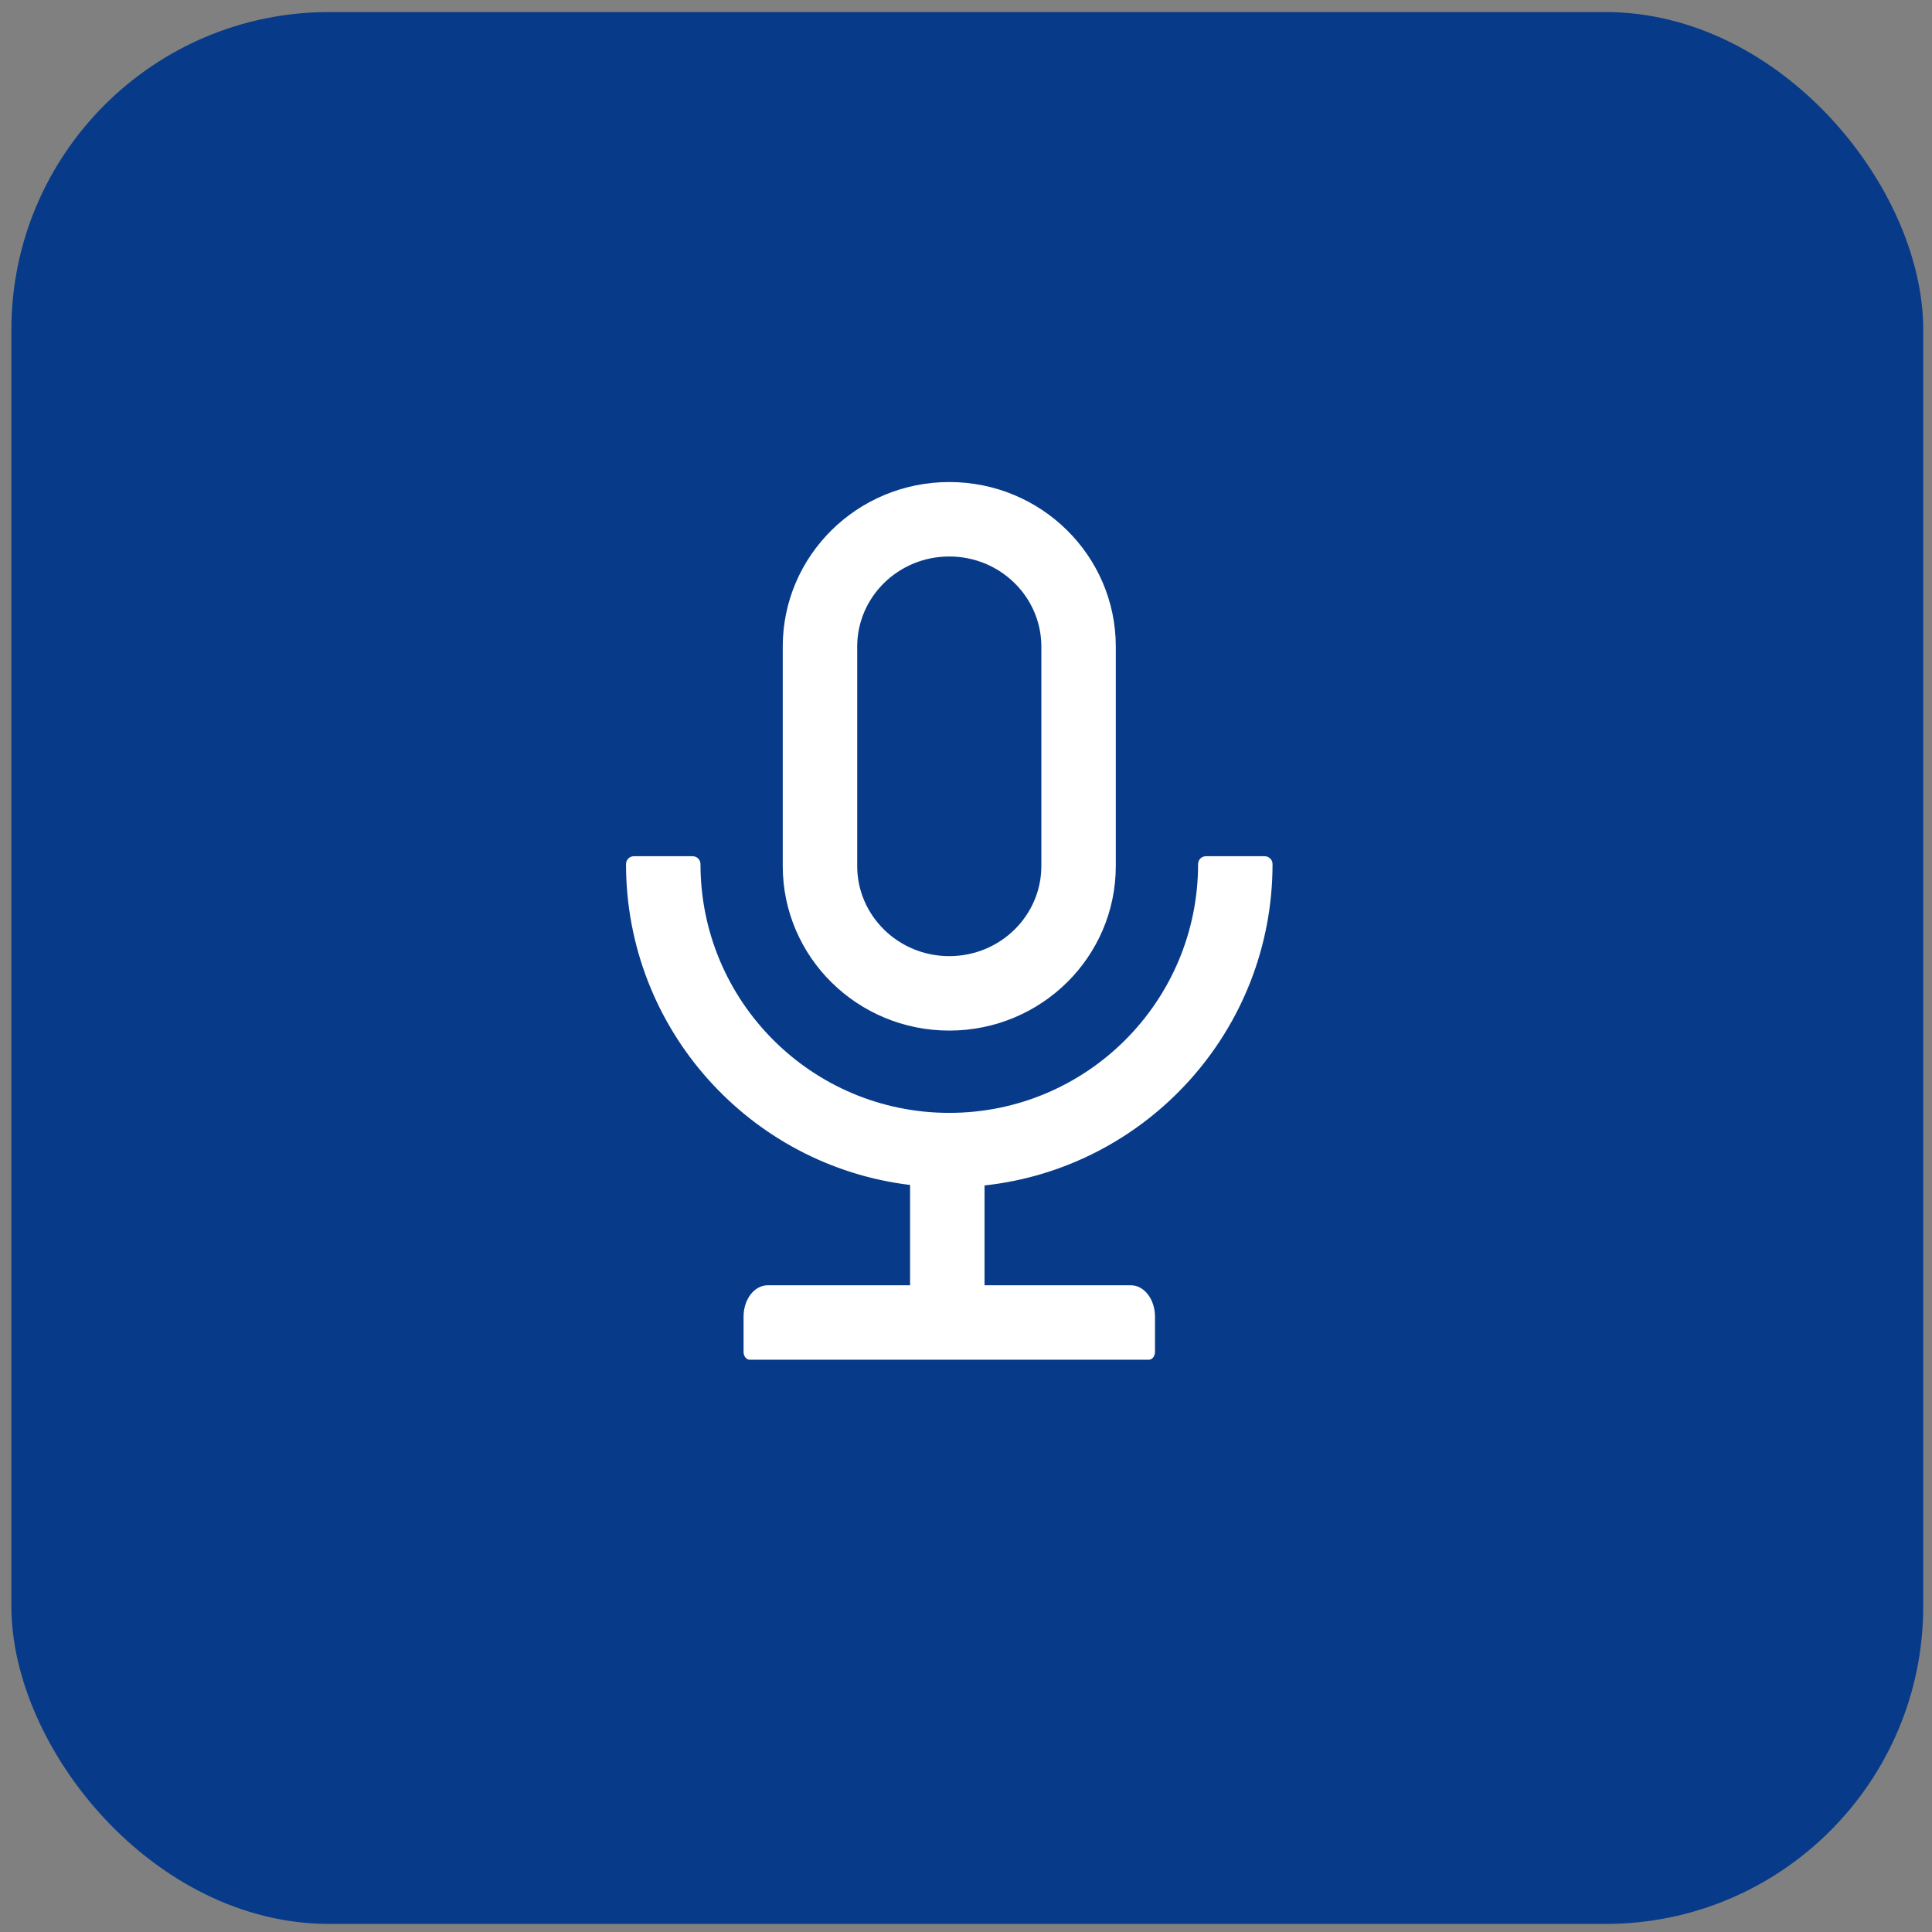 <svg width="133" height="133" viewBox="0 0 133 133" fill="none" xmlns="http://www.w3.org/2000/svg">
<rect x="0" y="0" width="133" height="133" fill="#808080" stroke="none"/>
<rect x="0.783" y="0.83" width="131.615" height="131.615" rx="21.87" fill="#073B89"/>
<path d="M87.602 59.483C87.602 59.186 87.359 58.943 87.062 58.943H83.016C82.719 58.943 82.477 59.186 82.477 59.483C82.477 68.943 74.809 76.611 65.349 76.611C55.888 76.611 48.221 68.943 48.221 59.483C48.221 59.186 47.978 58.943 47.681 58.943H43.635C43.339 58.943 43.096 59.186 43.096 59.483C43.096 70.858 51.633 80.245 62.651 81.573V88.479H52.853C51.929 88.479 51.188 89.443 51.188 90.636V93.064C51.188 93.361 51.377 93.604 51.606 93.604H79.091C79.321 93.604 79.51 93.361 79.51 93.064V90.636C79.51 89.443 78.768 88.479 77.844 88.479H67.776V81.607C78.923 80.394 87.602 70.953 87.602 59.483ZM65.349 70.946C71.681 70.946 76.812 65.875 76.812 59.617V44.512C76.812 38.255 71.681 33.184 65.349 33.184C59.017 33.184 53.885 38.255 53.885 44.512V59.617C53.885 65.875 59.017 70.946 65.349 70.946ZM59.01 44.512C59.01 41.1 61.835 38.309 65.349 38.309C68.862 38.309 71.687 41.1 71.687 44.512V59.617C71.687 63.029 68.862 65.821 65.349 65.821C61.835 65.821 59.01 63.029 59.01 59.617V44.512Z" fill="white"/>
</svg>
